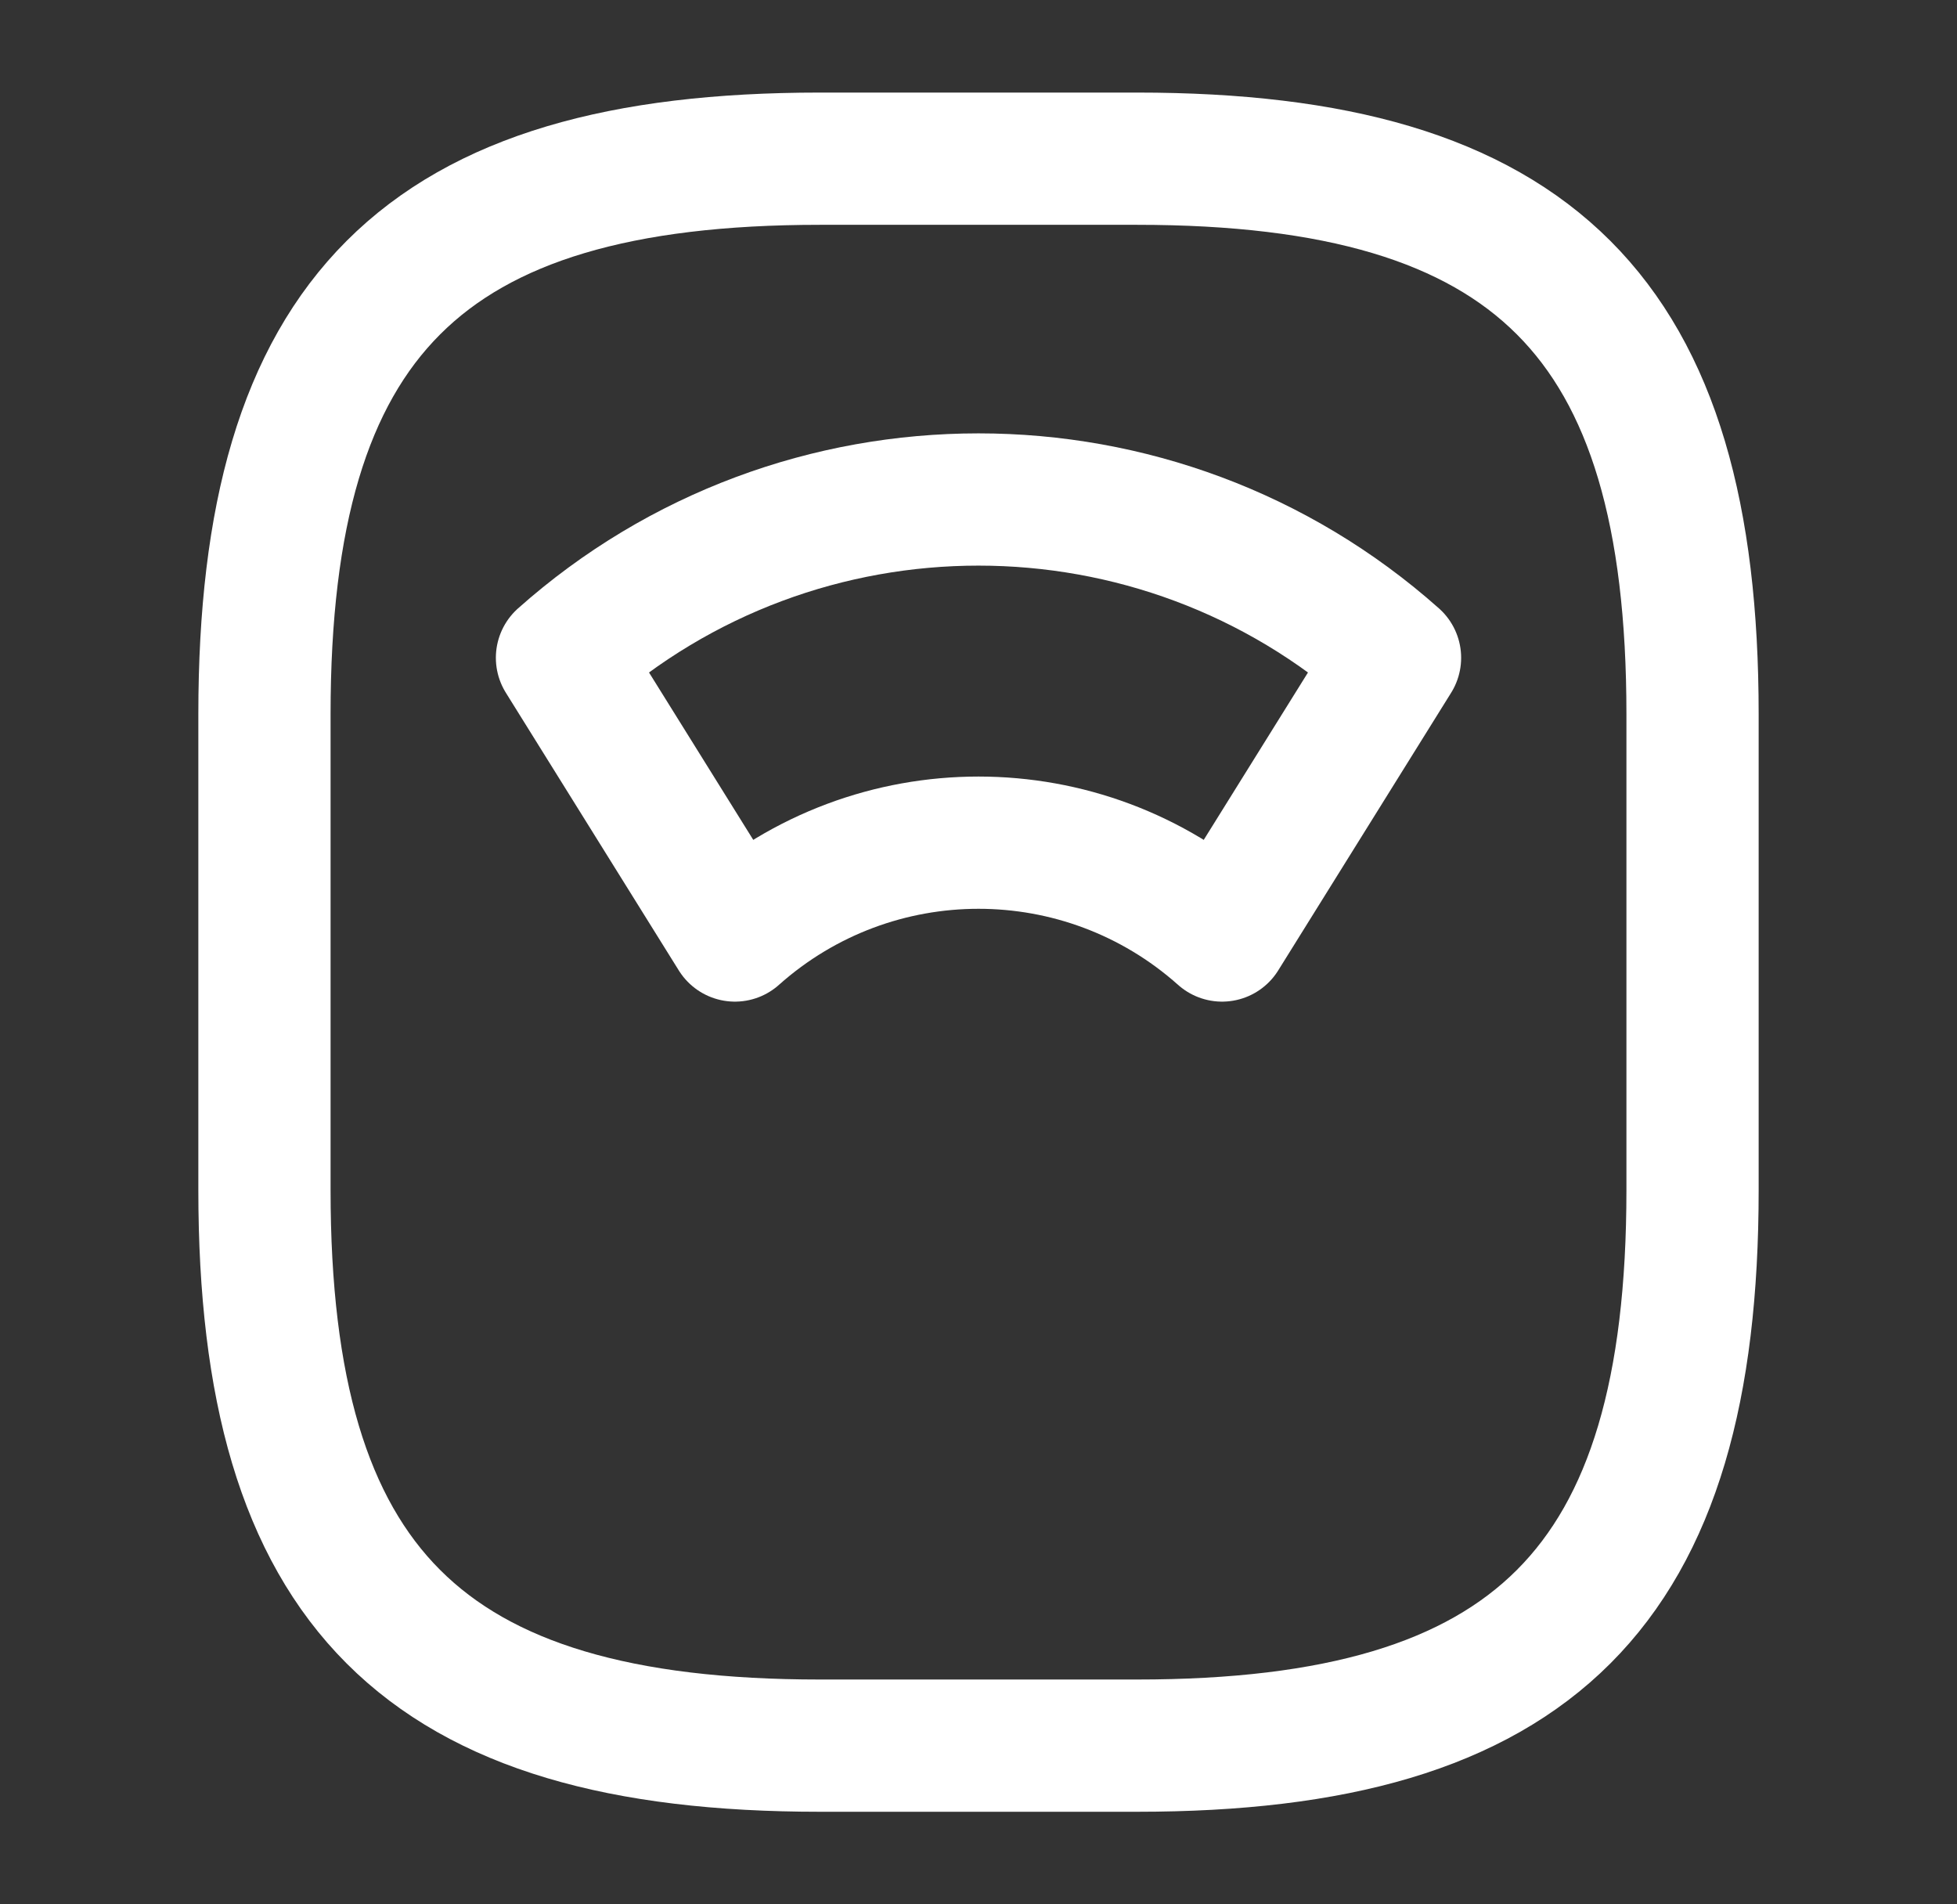 <svg width="37" height="36" viewBox="0 0 37 36" fill="none" xmlns="http://www.w3.org/2000/svg">
<rect x="0" y="0" width="37" height="36" fill="#333333" stroke="none"/>
<path d="M15.5 33H21.5C29 33 32 30 32 22.5V13.5C32 6 29 3 21.5 3H15.5C8 3 5 6 5 13.5V22.5C5 30 8 33 15.5 33Z" stroke="white" stroke-width="2.5" stroke-linecap="round" stroke-linejoin="round"/>
<path d="M26.375 12.435C21.89 8.445 15.11 8.445 10.625 12.435L13.895 17.685C16.52 15.345 20.48 15.345 23.105 17.685L26.375 12.435Z" stroke="white" stroke-width="2.5" stroke-linecap="round" stroke-linejoin="round"/>
</svg>
